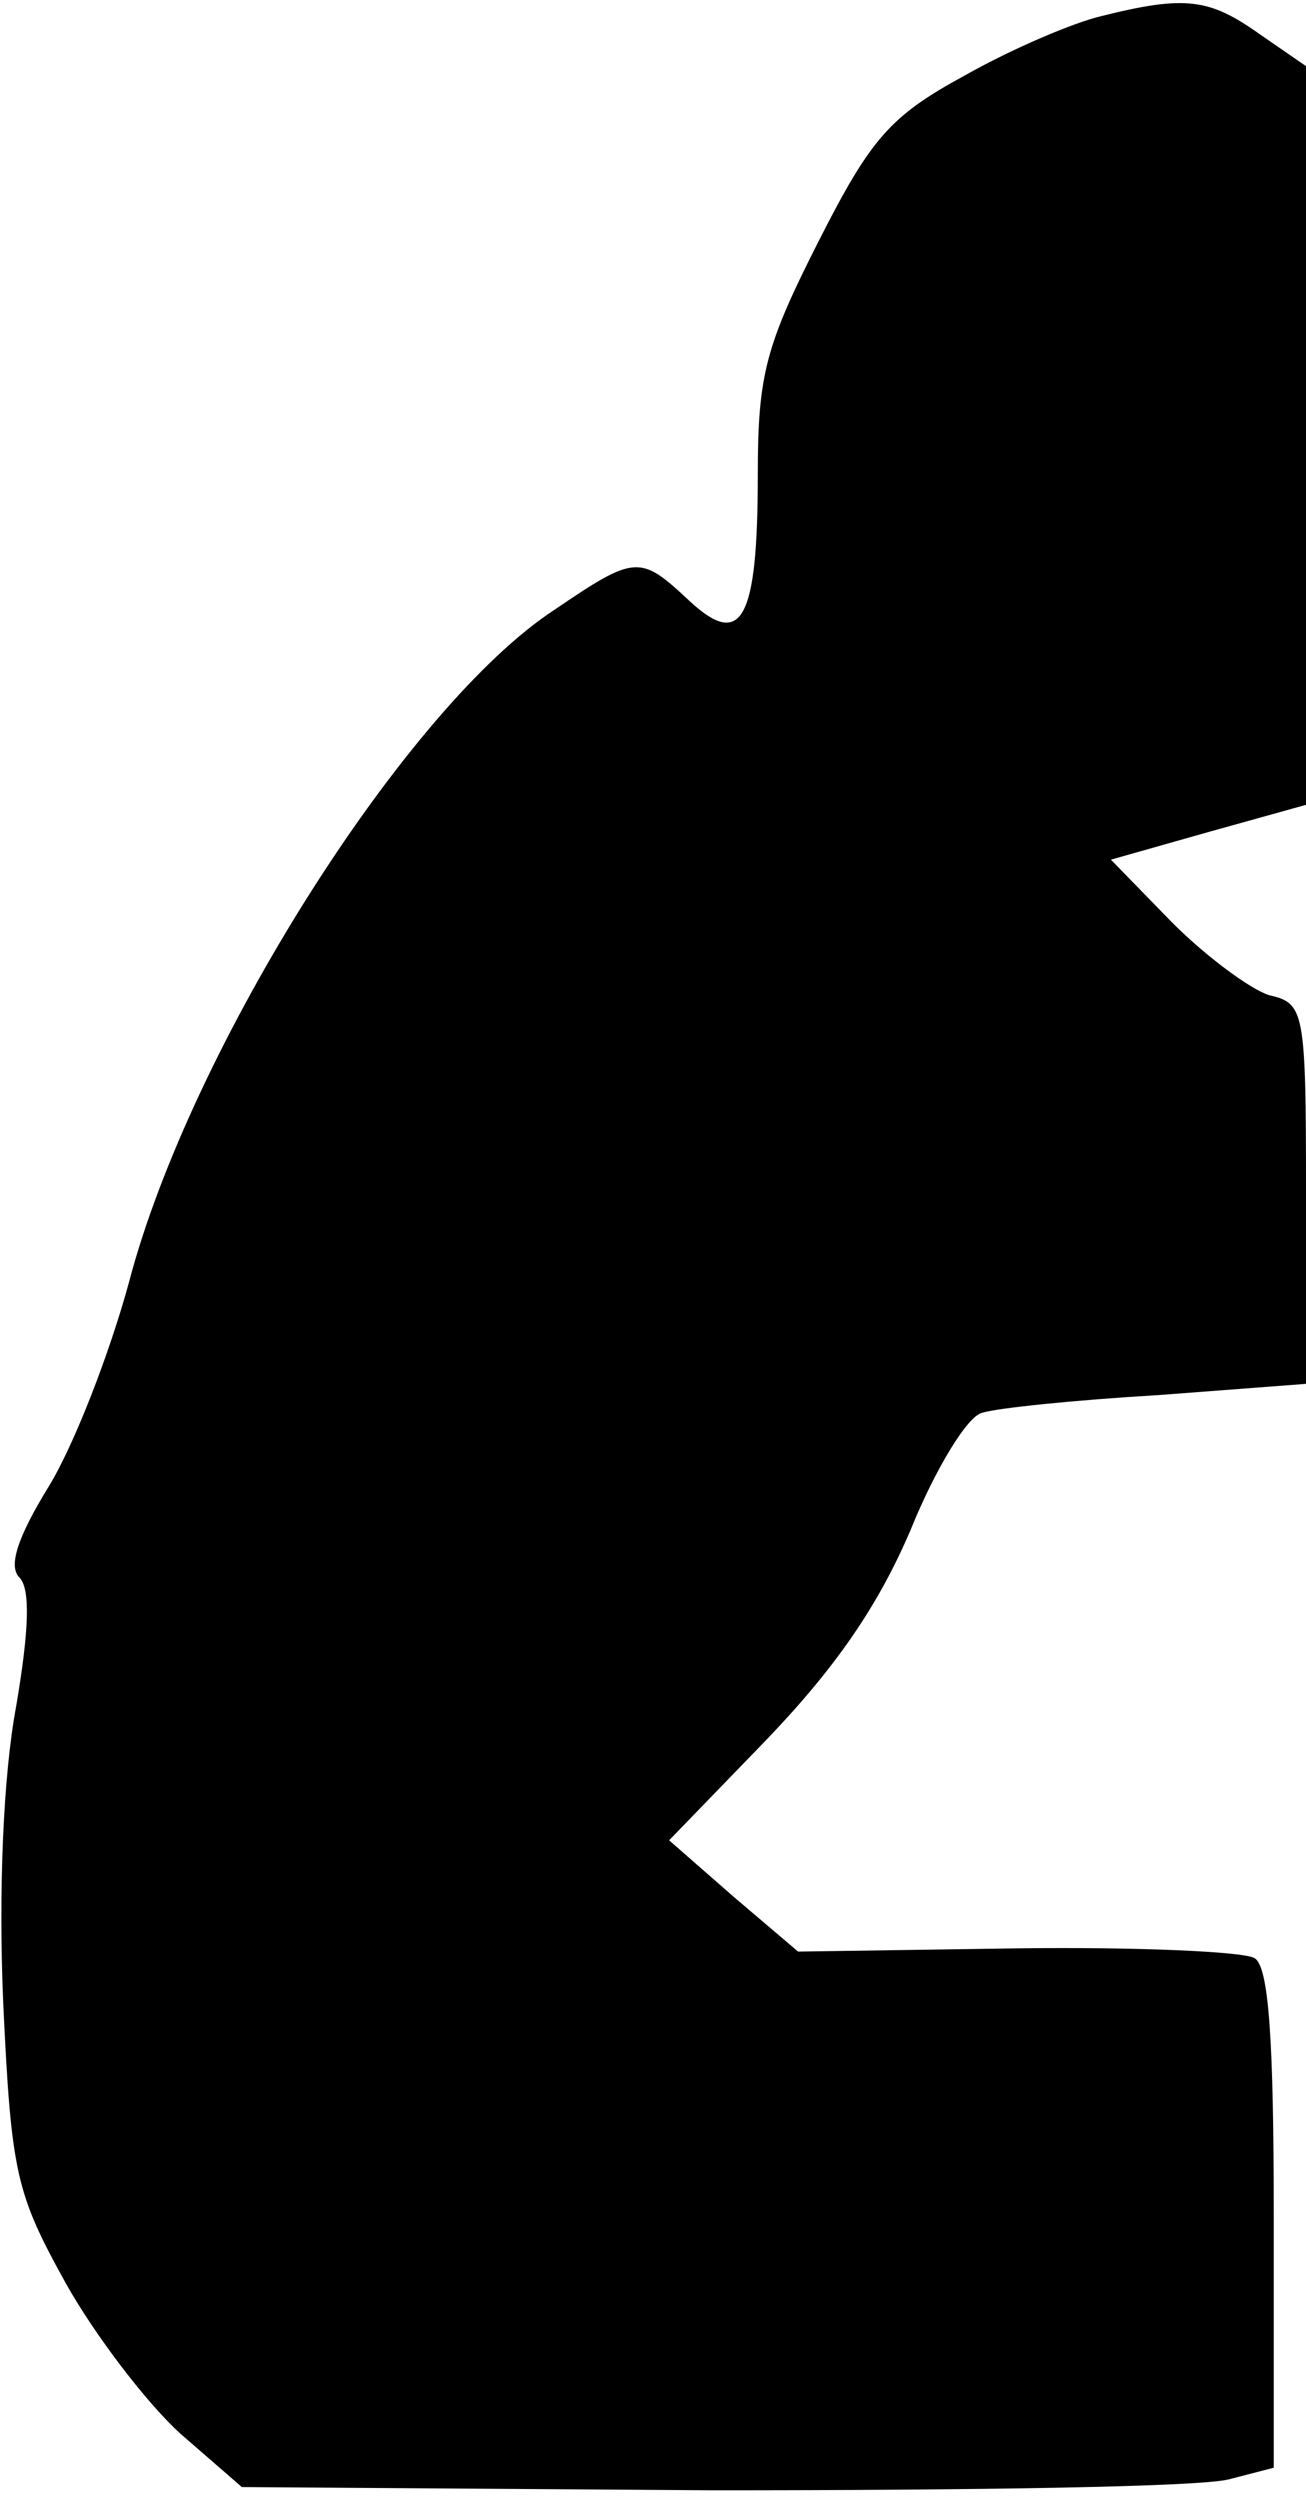 <?xml version="1.0" standalone="no"?>
<!DOCTYPE svg PUBLIC "-//W3C//DTD SVG 20010904//EN"
 "http://www.w3.org/TR/2001/REC-SVG-20010904/DTD/svg10.dtd">
<svg version="1.0" xmlns="http://www.w3.org/2000/svg"
 width="81pt" height="155pt" viewBox="0 0 81 155"
 preserveAspectRatio="xMidYMid meet">
<g transform="translate(0,155) scale(0.1,-0.1)"
fill="#000000" stroke="none">
<path fill="#000000" stroke="none" d="M683 1540 c-17 -4 -55 -20 -85 -37 -46
-25 -58 -39 -90 -102 -33 -65 -38 -83 -38 -145 0 -91 -10 -109 -43 -78 -30 28
-33 28 -83 -6 -92 -60 -226 -272 -264 -417 -12 -44 -34 -101 -50 -127 -19 -31
-25 -49 -18 -56 7 -7 6 -33 -2 -80 -8 -43 -11 -114 -8 -184 5 -106 8 -118 39
-174 18 -32 50 -74 71 -93 l38 -33 292 -2 c161 0 305 2 321 7 l27 7 0 155 c0
110 -3 156 -12 161 -7 4 -73 7 -148 6 l-135 -2 -40 34 -40 35 61 63 c43 45 69
83 89 130 15 37 35 70 44 72 9 3 58 8 109 11 l92 7 0 118 c0 114 -1 118 -23
123 -12 4 -39 24 -60 45 l-38 39 60 17 61 17 0 229 0 229 -29 20 c-31 22 -46
24 -98 11z"/>
</g>
</svg>

